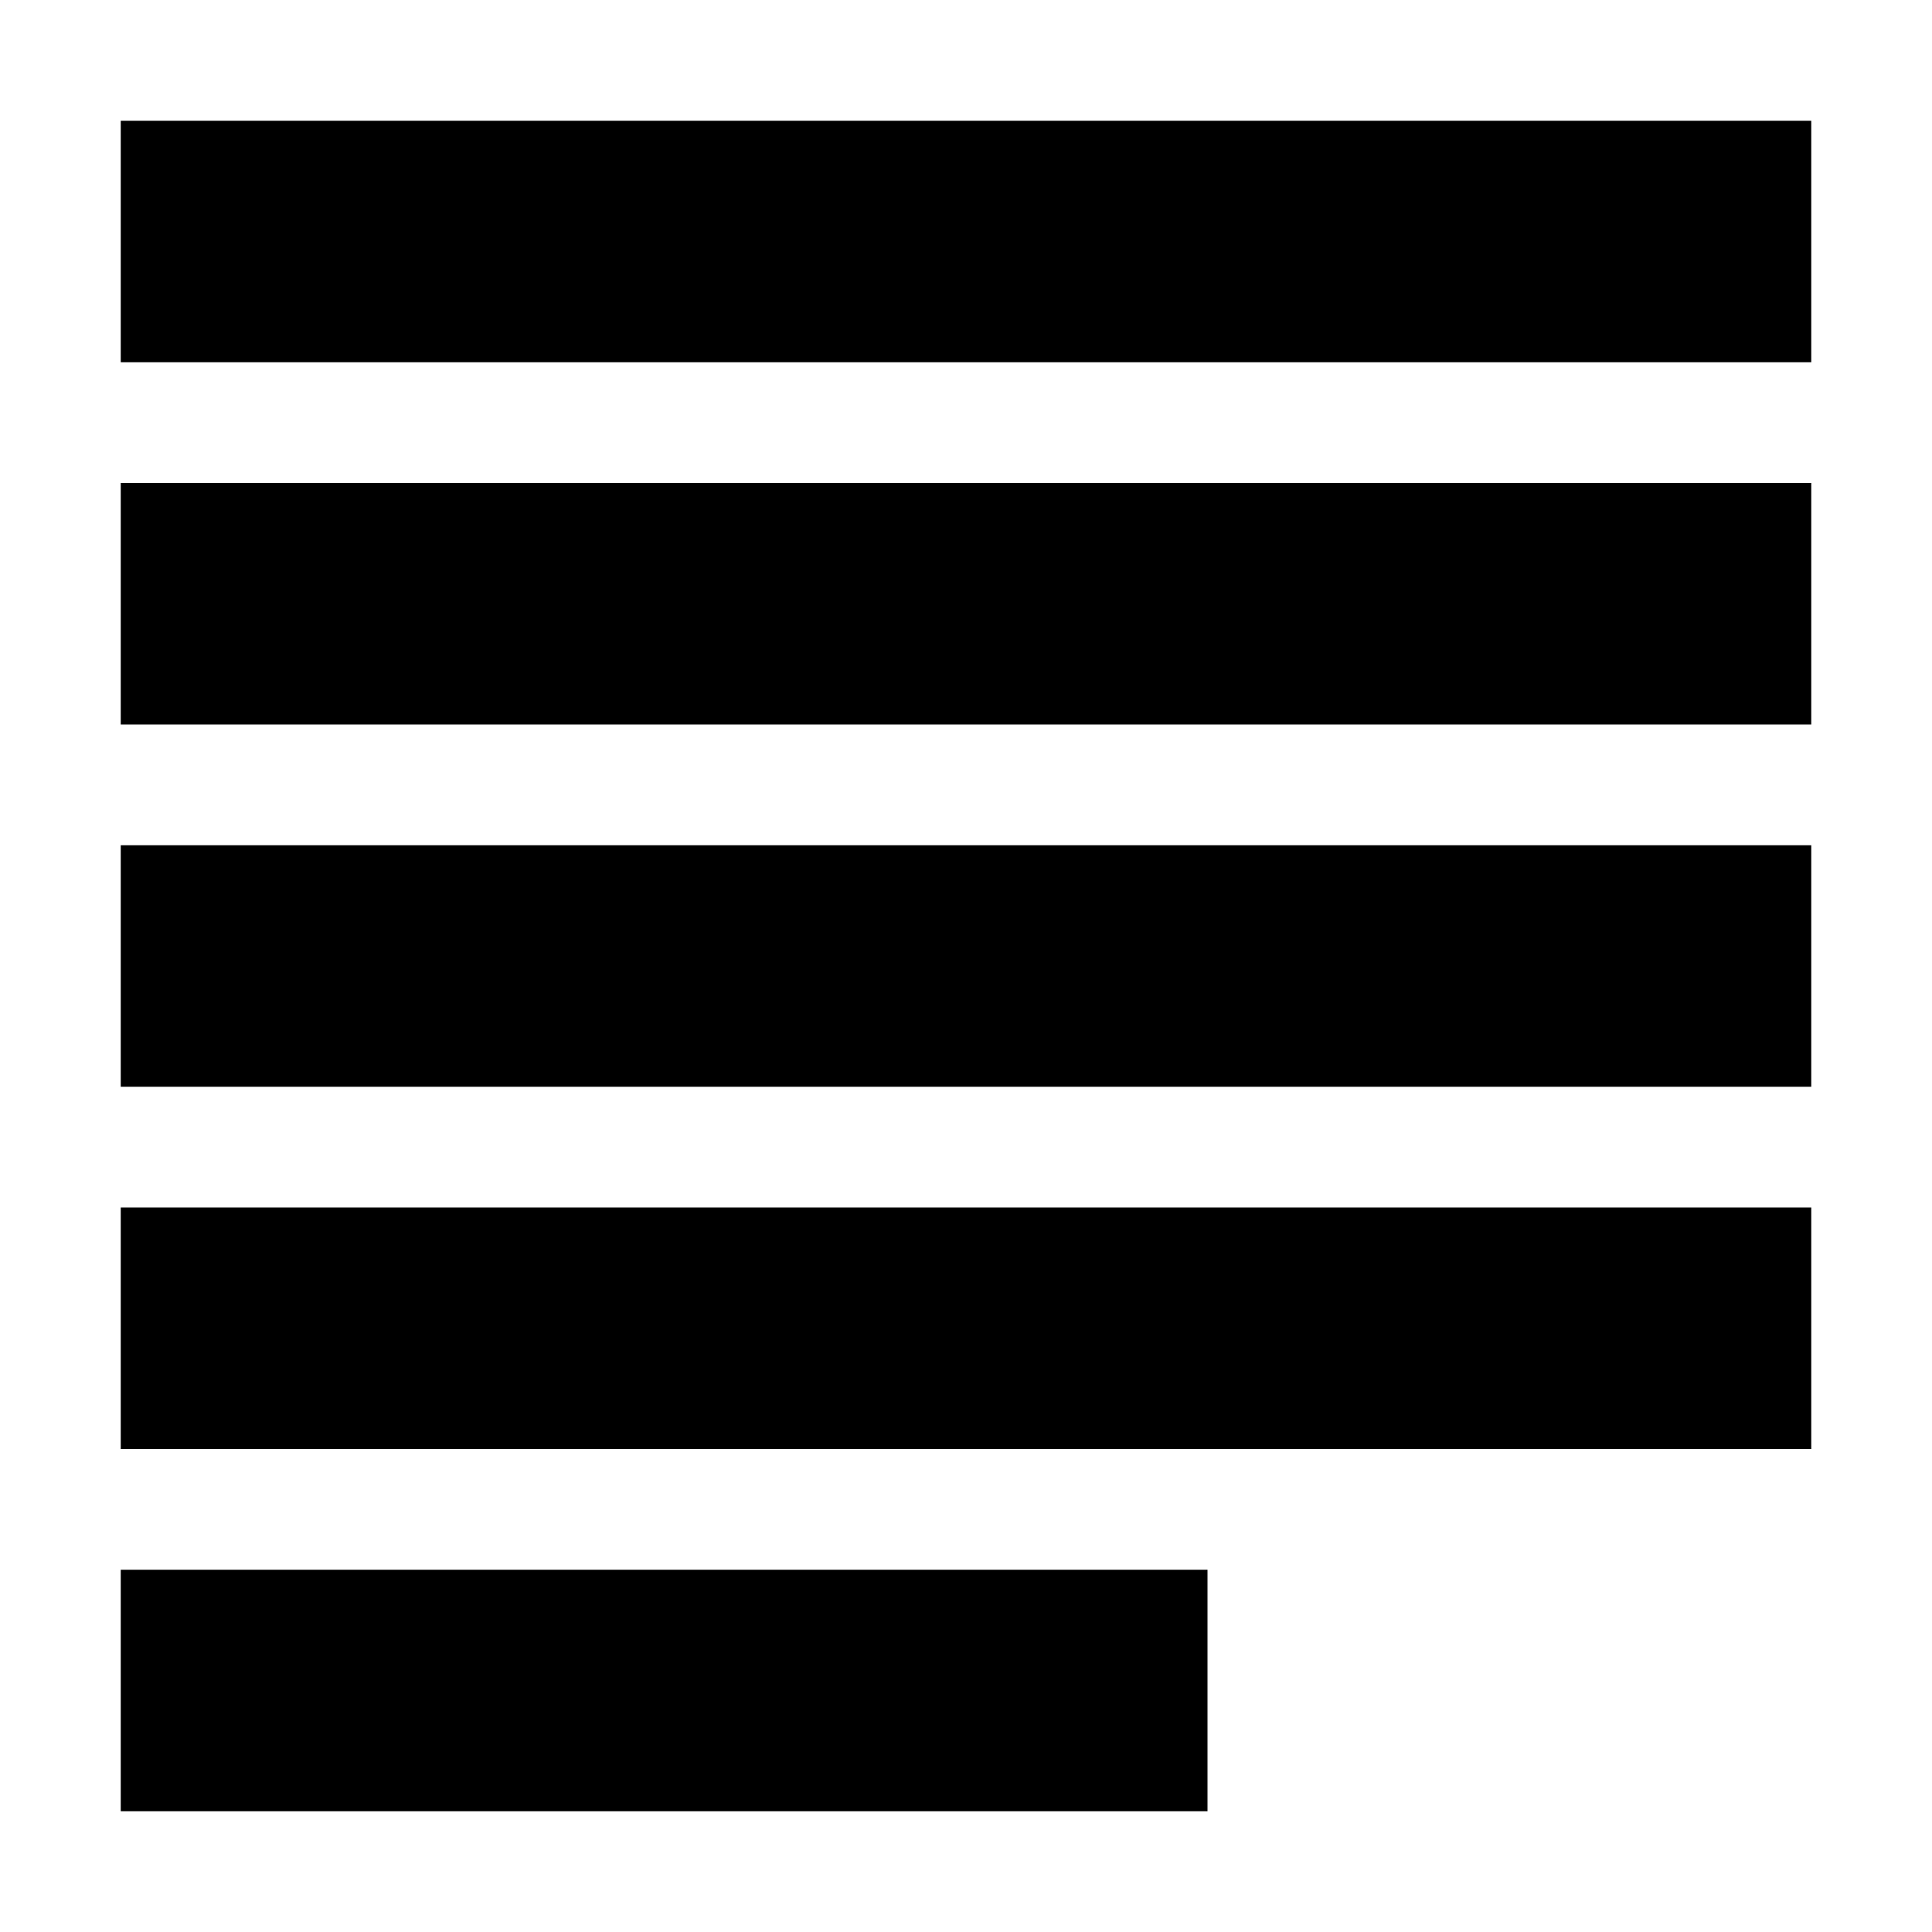 <!-- Copyright © 2015 MODULUS Sp. z o. o. / FUTURAMO™ --><svg xmlns="http://www.w3.org/2000/svg" x="0px" y="0px" width="16px" height="16px" viewBox="0 0 32 32"><path  fill="#000000" d="M30,2v4H2V2H30z M2,8v4h28V8H2z M2,14v4h28v-4H2z M2,20v4h28v-4H2z M2,26v4h18v-4H2z"></path></svg>